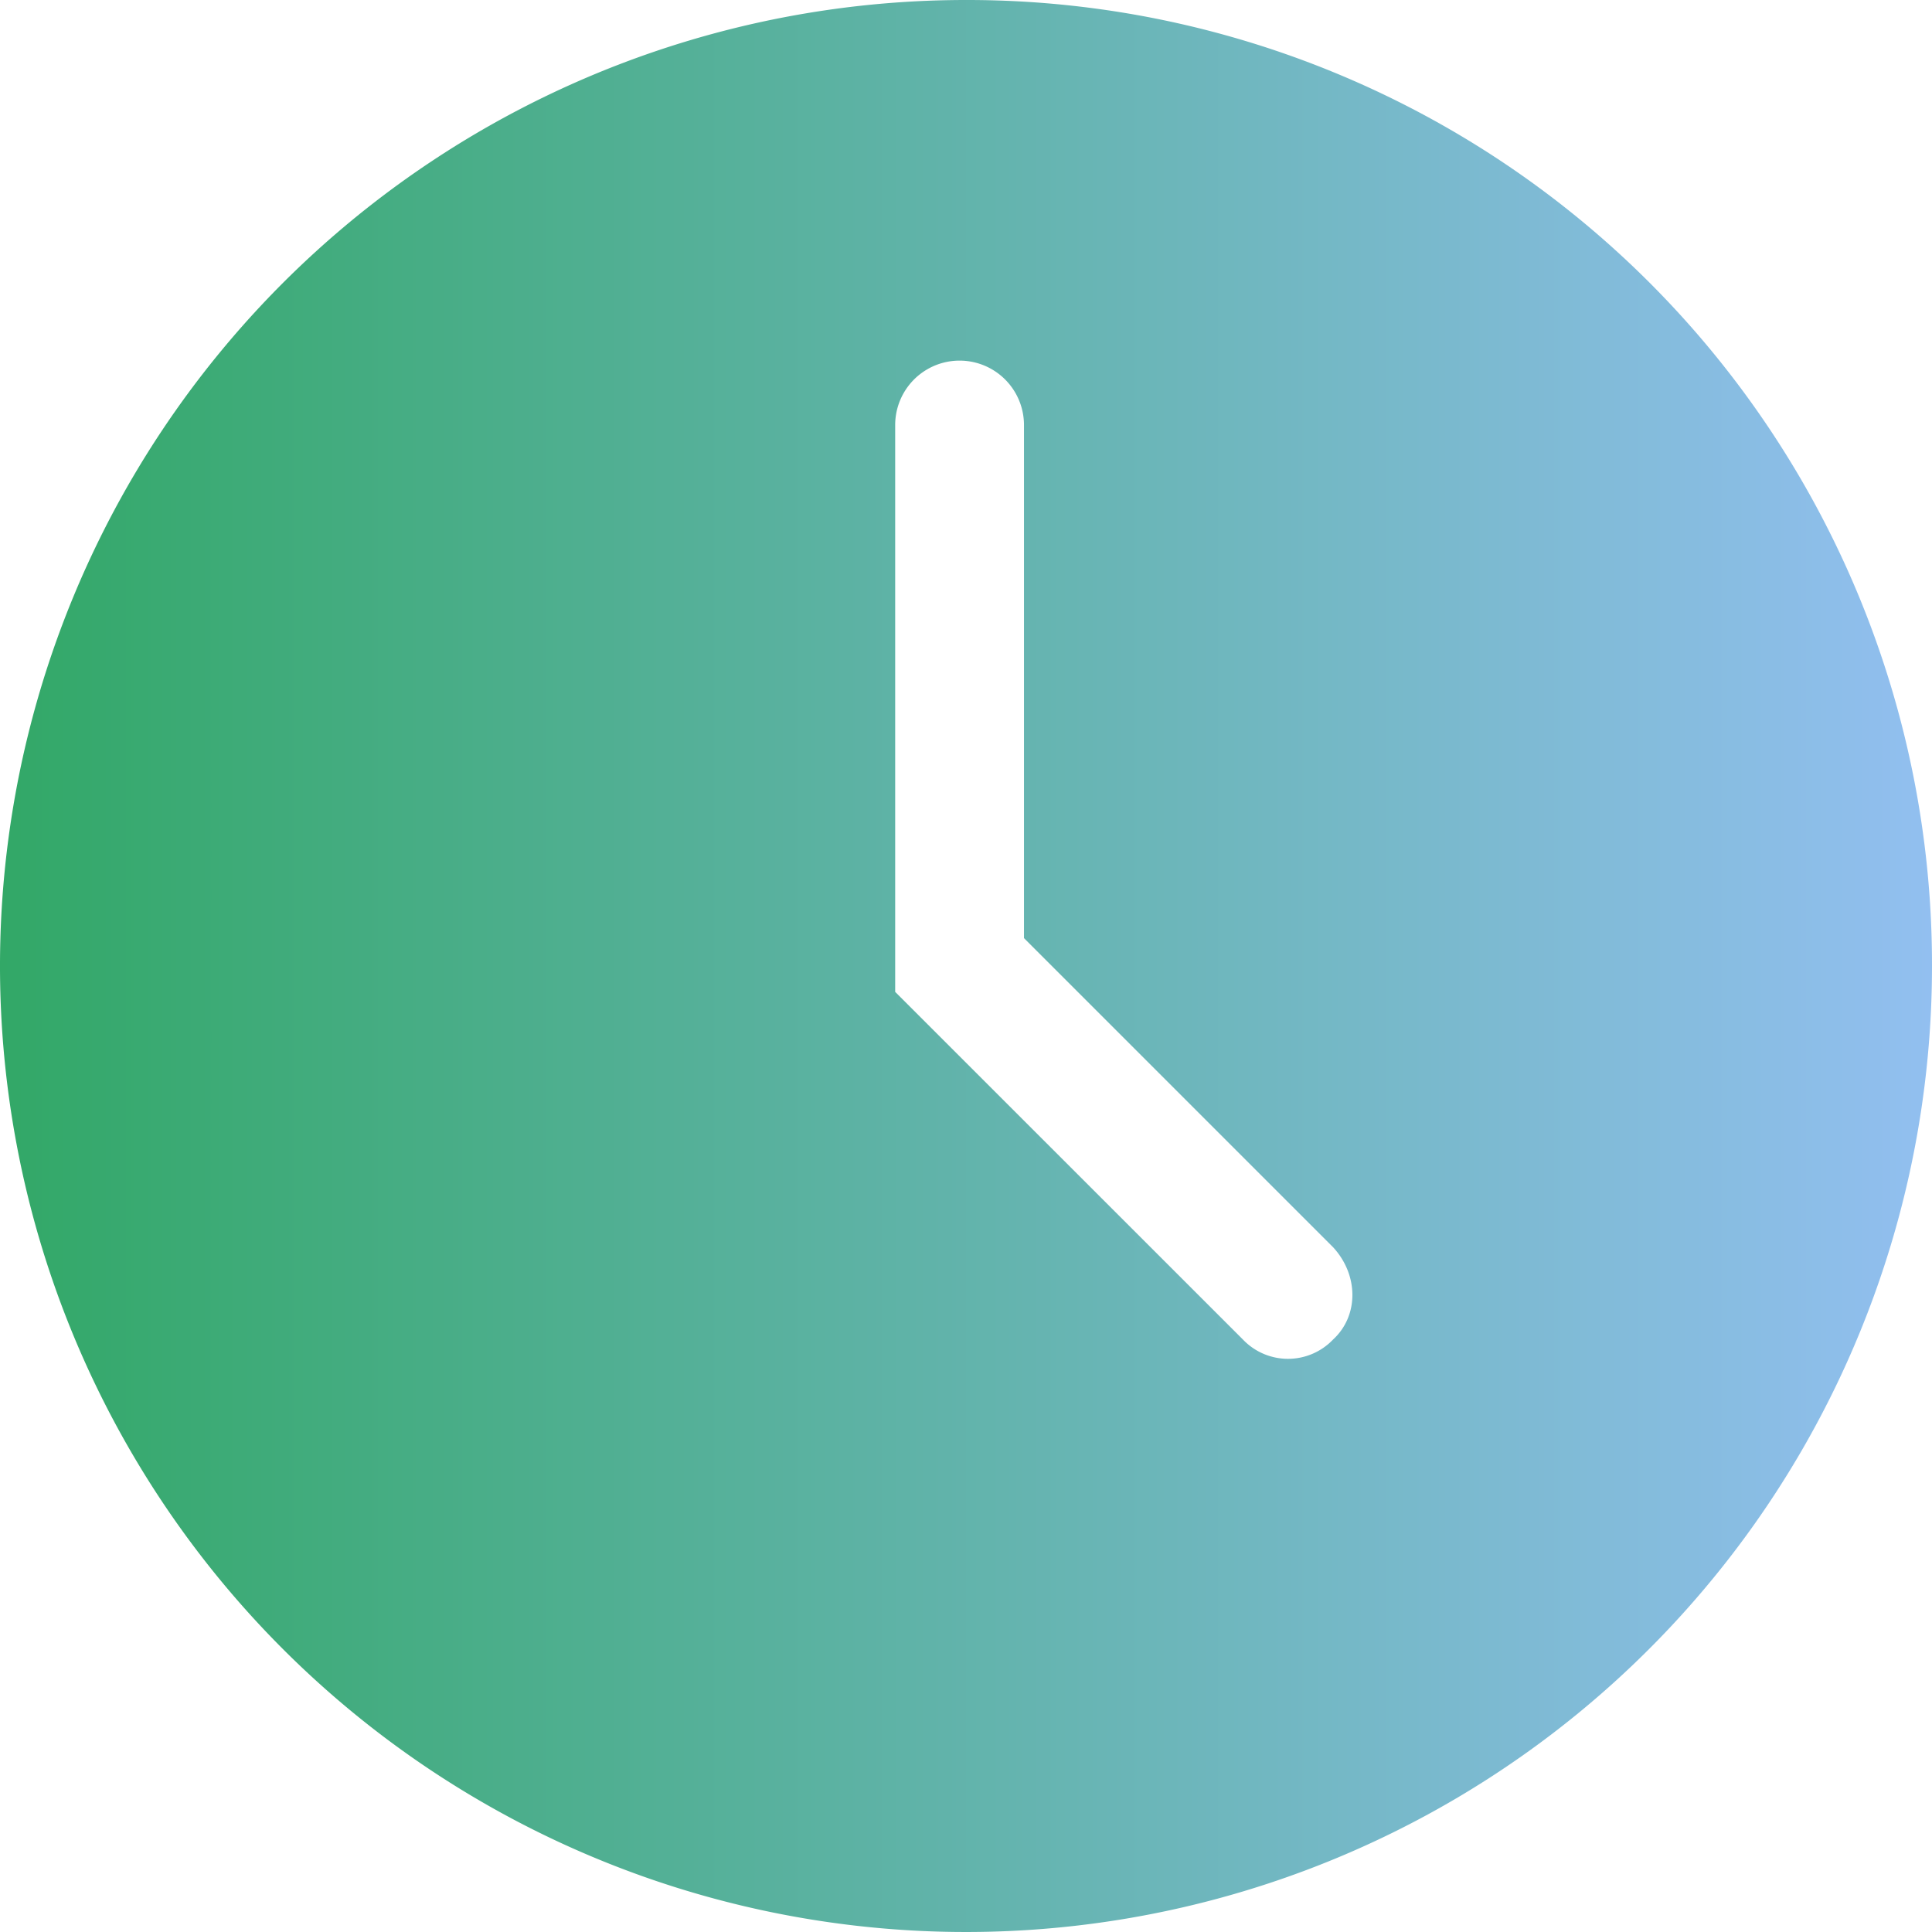 <svg xmlns="http://www.w3.org/2000/svg" xmlns:xlink="http://www.w3.org/1999/xlink" viewBox="0 0 403.2 403.2"><defs><style>.cls-1{fill:url(#Безымянный_градиент_9);}</style><linearGradient id="Безымянный_градиент_9" y1="201.6" x2="403.2" y2="201.6" gradientUnits="userSpaceOnUse"><stop offset="0" stop-color="#32a867"/><stop offset="1" stop-color="#92bff0"/></linearGradient></defs><title>advantages-ic-4</title><g id="Слой_2" data-name="Слой 2"><g id="Слой_1-2" data-name="Слой 1"><path class="cls-1" d="M201.6,0A201.6,201.6,0,1,0,403.2,201.6,201.33,201.33,0,0,0,201.6,0Zm76.61,279.55a13,13,0,0,1-18.82,0L186.82,207V88.7a13.44,13.44,0,1,1,26.88,0V195.78l64.51,64.51C283.58,266.11,283.58,274.62,278.21,279.55Z"/></g></g></svg>